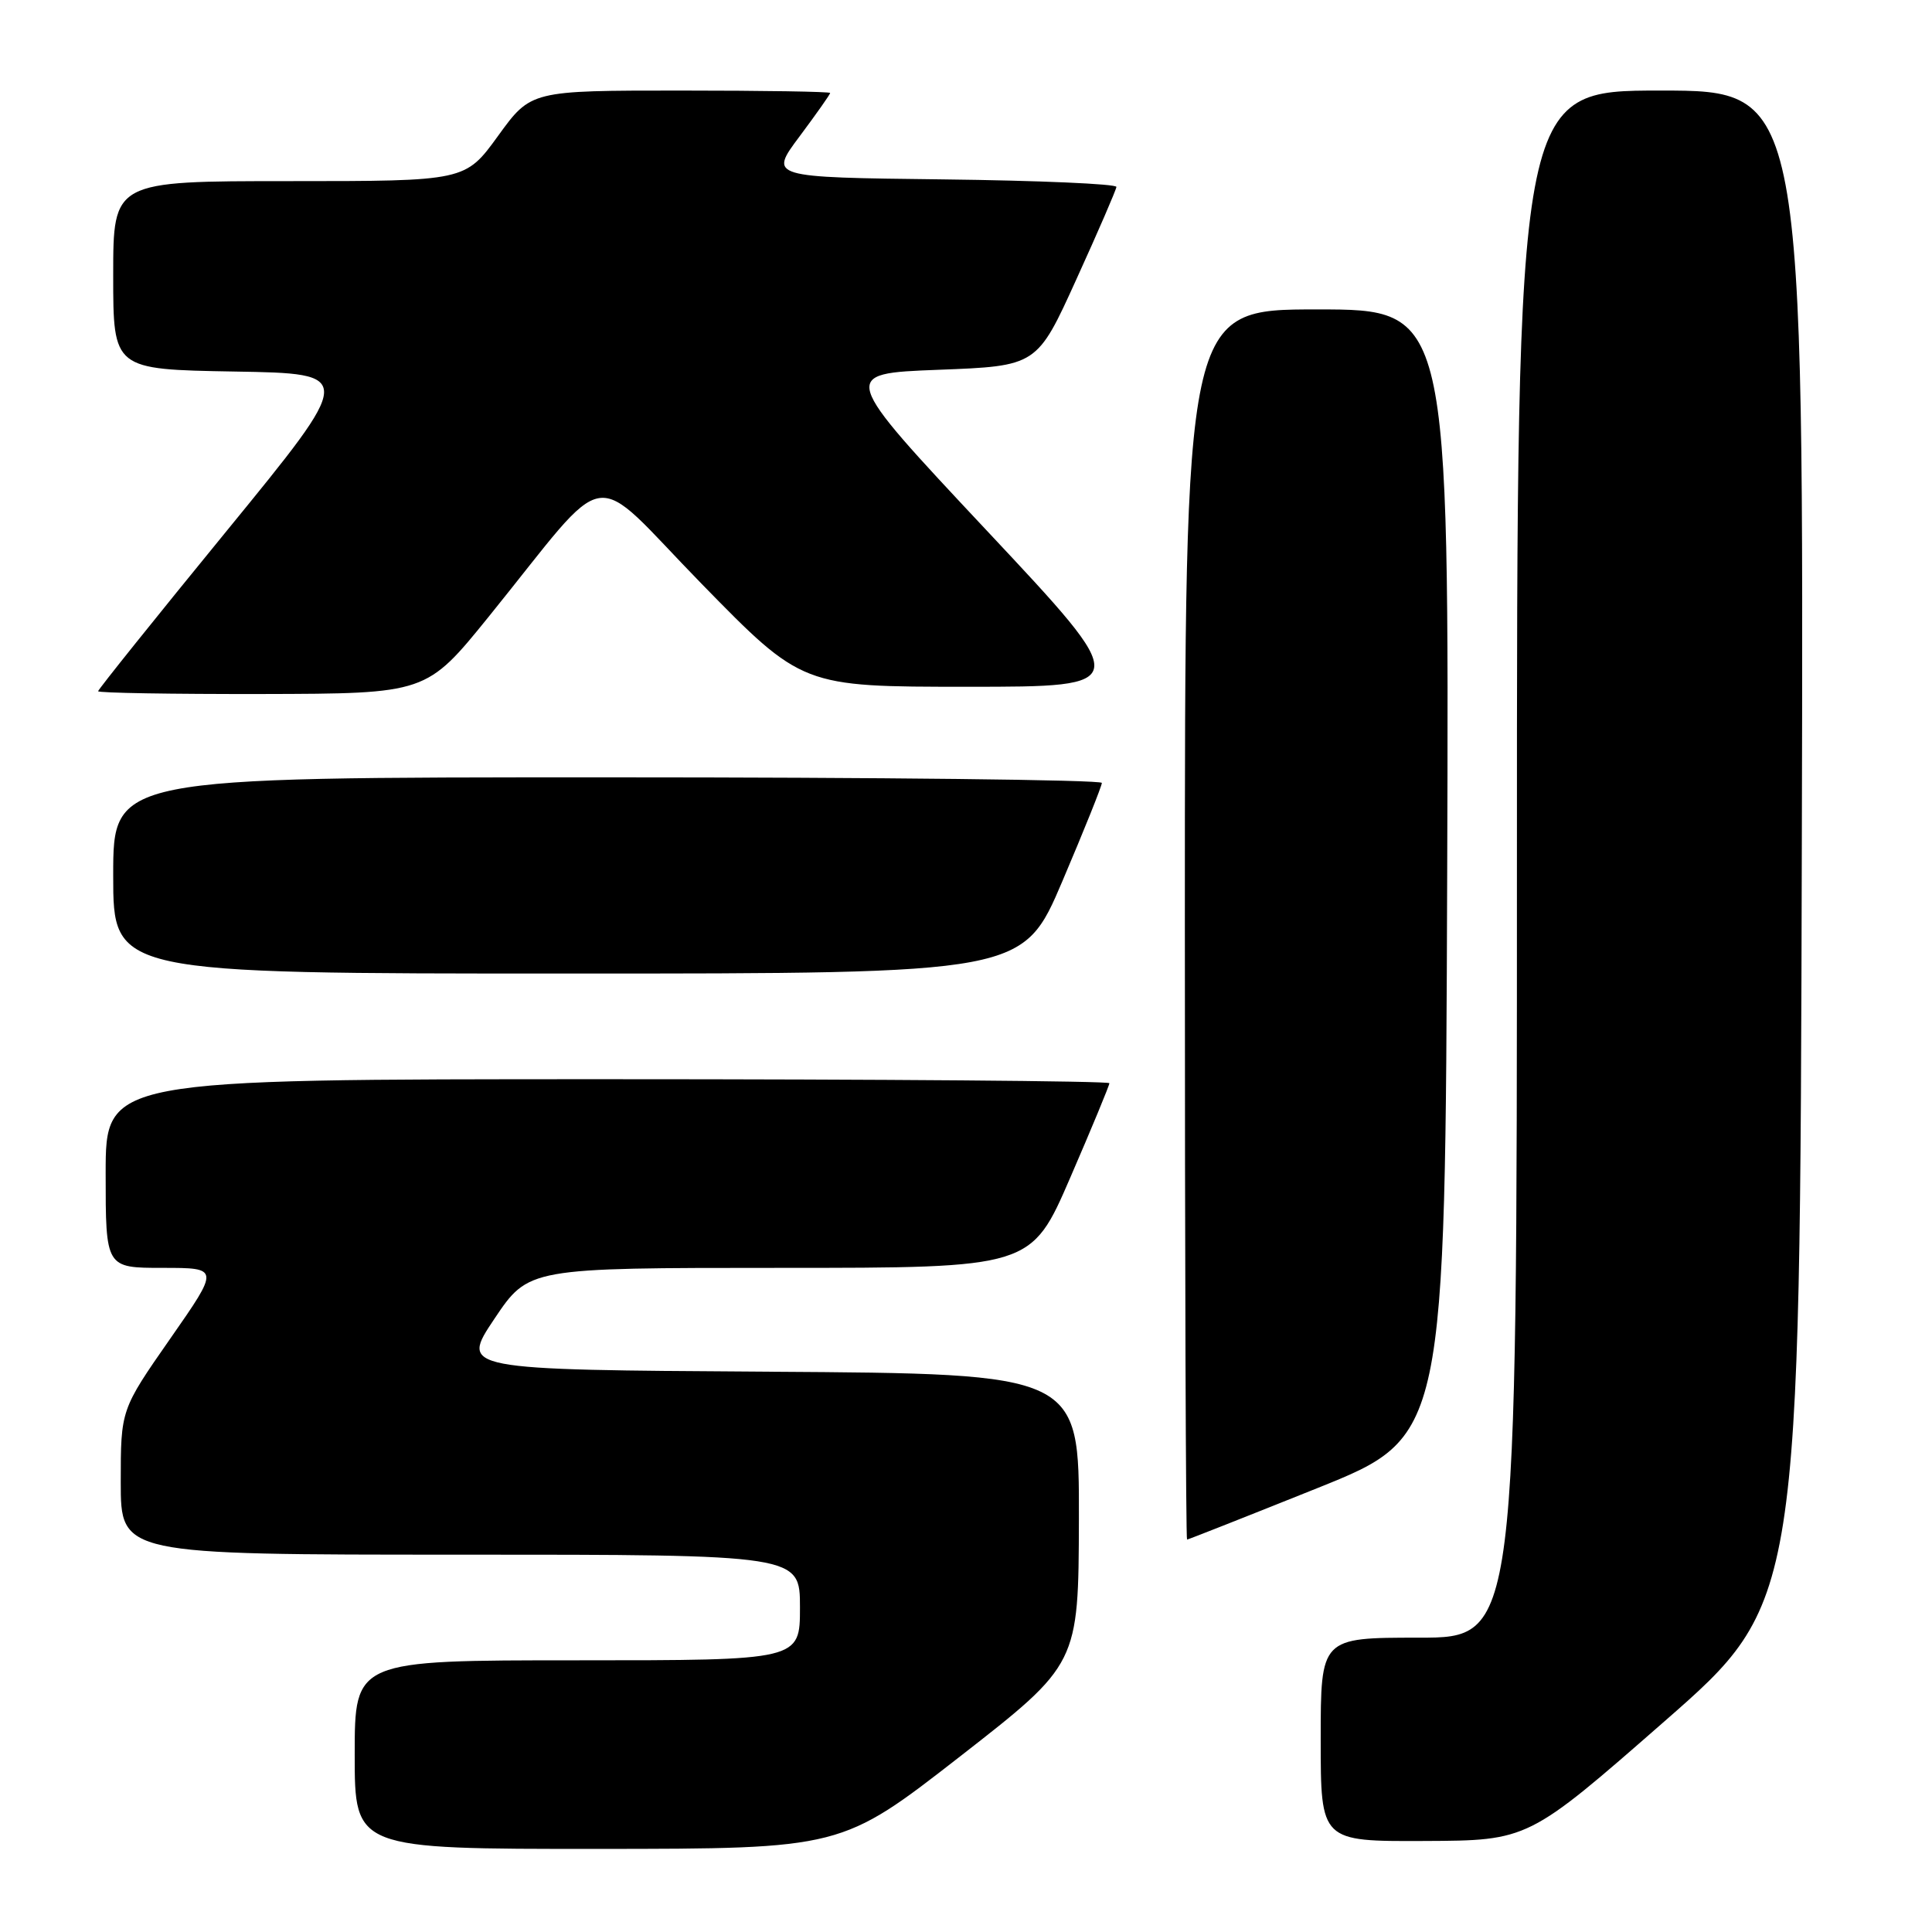<?xml version="1.0" encoding="UTF-8" standalone="no"?>
<!DOCTYPE svg PUBLIC "-//W3C//DTD SVG 1.1//EN" "http://www.w3.org/Graphics/SVG/1.1/DTD/svg11.dtd" >
<svg xmlns="http://www.w3.org/2000/svg" xmlns:xlink="http://www.w3.org/1999/xlink" version="1.1" viewBox="0 0 256 256">
 <g >
 <path fill="currentColor"
d=" M 127.21 232.74 C 142.91 220.50 142.91 220.50 142.96 201.26 C 143.00 182.02 143.00 182.02 101.99 181.76 C 60.99 181.50 60.99 181.50 65.51 174.75 C 70.04 168.00 70.04 168.00 103.34 168.00 C 136.64 168.00 136.64 168.00 141.82 156.03 C 144.67 149.45 147.00 143.82 147.00 143.53 C 147.00 143.24 117.08 143.00 80.50 143.00 C 14.00 143.00 14.00 143.00 14.00 155.50 C 14.00 168.00 14.00 168.00 21.55 168.00 C 29.10 168.00 29.10 168.00 22.55 177.39 C 16.00 186.79 16.00 186.79 16.00 196.39 C 16.00 206.00 16.00 206.00 61.00 206.00 C 106.00 206.00 106.00 206.00 106.00 213.00 C 106.00 220.00 106.00 220.00 76.50 220.00 C 47.00 220.00 47.00 220.00 47.00 232.50 C 47.00 245.00 47.00 245.00 79.25 244.99 C 111.50 244.97 111.50 244.97 127.21 232.74 Z  M 220.50 228.13 C 238.50 212.38 238.50 212.38 238.75 112.19 C 239.01 12.00 239.01 12.00 220.00 12.00 C 201.00 12.00 201.00 12.00 201.00 114.50 C 201.00 217.00 201.00 217.00 188.00 217.00 C 175.00 217.00 175.00 217.00 175.00 230.50 C 175.00 244.00 175.00 244.00 188.75 243.94 C 202.50 243.88 202.50 243.88 220.50 228.13 Z  M 174.54 197.19 C 191.50 190.38 191.50 190.38 191.76 115.69 C 192.01 41.00 192.01 41.00 174.51 41.00 C 157.00 41.00 157.00 41.00 157.00 122.50 C 157.00 167.32 157.13 204.00 157.29 204.00 C 157.45 204.00 165.21 200.93 174.54 197.19 Z  M 140.78 116.74 C 143.65 110.00 146.00 104.15 146.00 103.74 C 146.00 103.33 116.53 103.00 80.50 103.00 C 15.00 103.00 15.00 103.00 15.00 116.00 C 15.00 129.00 15.00 129.00 75.28 129.00 C 135.56 129.00 135.56 129.00 140.78 116.74 Z  M 64.76 81.71 C 81.34 61.22 77.75 61.77 92.96 77.35 C 106.30 91.00 106.30 91.00 128.23 91.00 C 150.16 91.00 150.16 91.00 130.70 70.25 C 111.25 49.50 111.25 49.50 124.33 49.00 C 137.41 48.50 137.41 48.50 142.63 37.00 C 145.51 30.68 147.89 25.17 147.93 24.77 C 147.97 24.37 137.63 23.92 124.95 23.77 C 101.89 23.50 101.89 23.50 105.95 18.07 C 108.18 15.08 110.00 12.50 110.00 12.32 C 110.00 12.14 101.08 12.00 90.17 12.00 C 70.35 12.00 70.35 12.00 66.00 18.00 C 61.65 24.00 61.65 24.00 38.33 24.00 C 15.00 24.00 15.00 24.00 15.00 36.48 C 15.00 48.95 15.00 48.95 31.04 49.23 C 47.07 49.50 47.07 49.50 30.04 70.34 C 20.67 81.80 13.00 91.37 13.00 91.59 C 13.00 91.82 22.79 91.98 34.75 91.96 C 56.50 91.91 56.50 91.91 64.76 81.71 Z "/>
</g>
</svg>